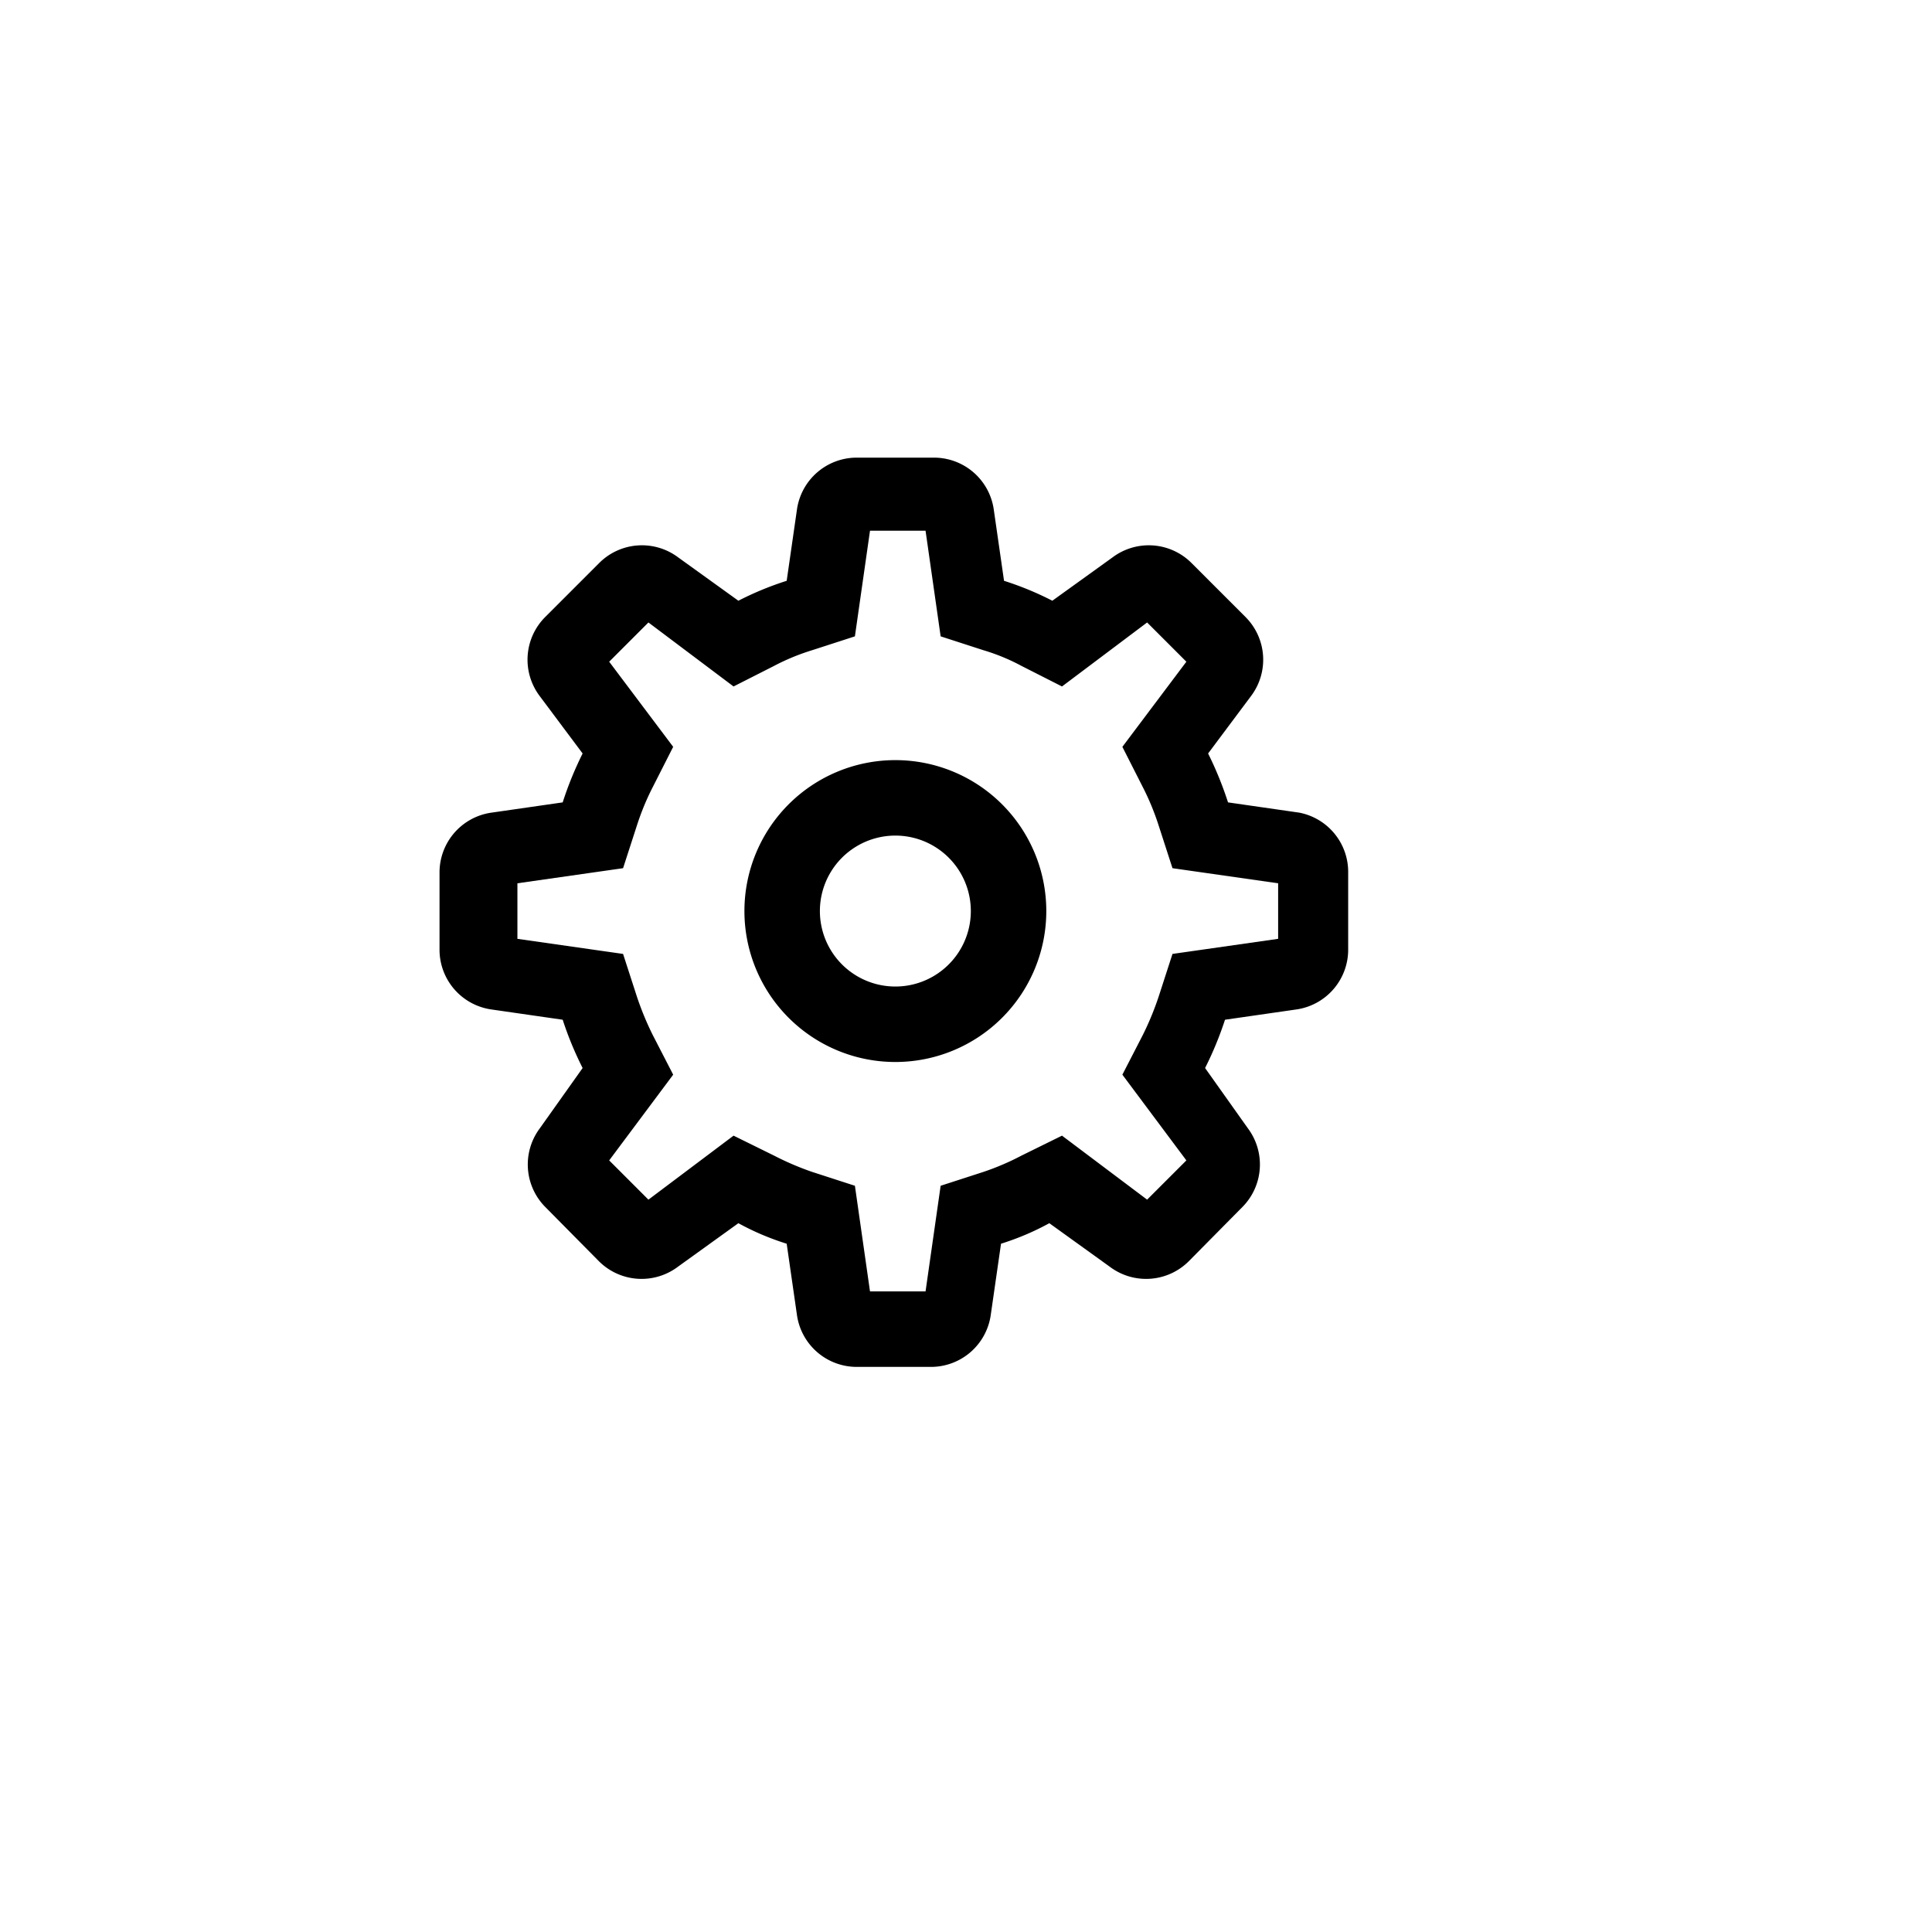 <svg class="hidden" preserveAspectRatio="xMidYMin" xmlns="http://www.w3.org/2000/svg" viewBox="0 0 32 32" id="settings">
    <path d="M22.33 15.72v-1.26a1 1 0 0 0-.81-1l-1.18-.17c-.09-.278-.2-.549-.33-.81l.71-.95a1 1 0 0 0-.09-1.31l-.89-.89a1 1 0 0 0-1.31-.1l-1 .72a5.154 5.154 0 0 0-.8-.33l-.17-1.18a1 1 0 0 0-1-.86H14.2a1 1 0 0 0-1 .86l-.17 1.18a5.162 5.162 0 0 0-.8.33l-1-.72a1 1 0 0 0-1.31.1l-.89.89a1 1 0 0 0-.09 1.31l.71.95c-.13.261-.241.532-.33.81l-1.18.17a1 1 0 0 0-.86 1v1.26a1 1 0 0 0 .86 1l1.18.17c.089.275.2.542.33.8l-.71 1a1 1 0 0 0 .09 1.3l.89.9a1 1 0 0 0 1.31.09l1-.72c.255.14.522.253.8.34l.17 1.18a1 1 0 0 0 1 .86h1.21a1 1 0 0 0 1-.86l.17-1.18c.277-.087.545-.2.8-.34l1 .72a1 1 0 0 0 1.31-.09l.89-.9a1 1 0 0 0 .09-1.3l-.71-1c.13-.258.24-.525.33-.8l1.18-.17a1 1 0 0 0 .86-1Zm-6.75 3.92-.25 1.75h-.92l-.25-1.75-.71-.23a4.775 4.775 0 0 1-.63-.27l-.67-.33-1.41 1.06-.65-.65 1.06-1.42-.34-.66a4.919 4.919 0 0 1-.26-.63l-.23-.71-1.75-.25v-.92l1.75-.25.23-.71c.07-.217.156-.427.26-.63l.34-.67-1.06-1.41.65-.65 1.41 1.06.67-.34c.201-.106.412-.193.63-.26l.71-.23.25-1.75h.92l.25 1.75.71.23c.218.065.43.152.63.26l.67.34L19 10.31l.65.65-1.06 1.41.34.67c.104.203.19.413.26.63l.23.71 1.75.25v.92l-1.75.25-.23.71a4.89 4.89 0 0 1-.26.63l-.34.66 1.06 1.42-.65.65-1.41-1.06-.67.33a4.275 4.275 0 0 1-.63.27l-.71.23Z"></path>
    <path d="M12.33 15.09a2.5 2.5 0 1 1 5 0 2.5 2.5 0 0 1-5 0Zm3.75 0a1.25 1.25 0 1 0-2.5 0 1.25 1.25 0 0 0 2.5 0Z"></path>
</svg>
